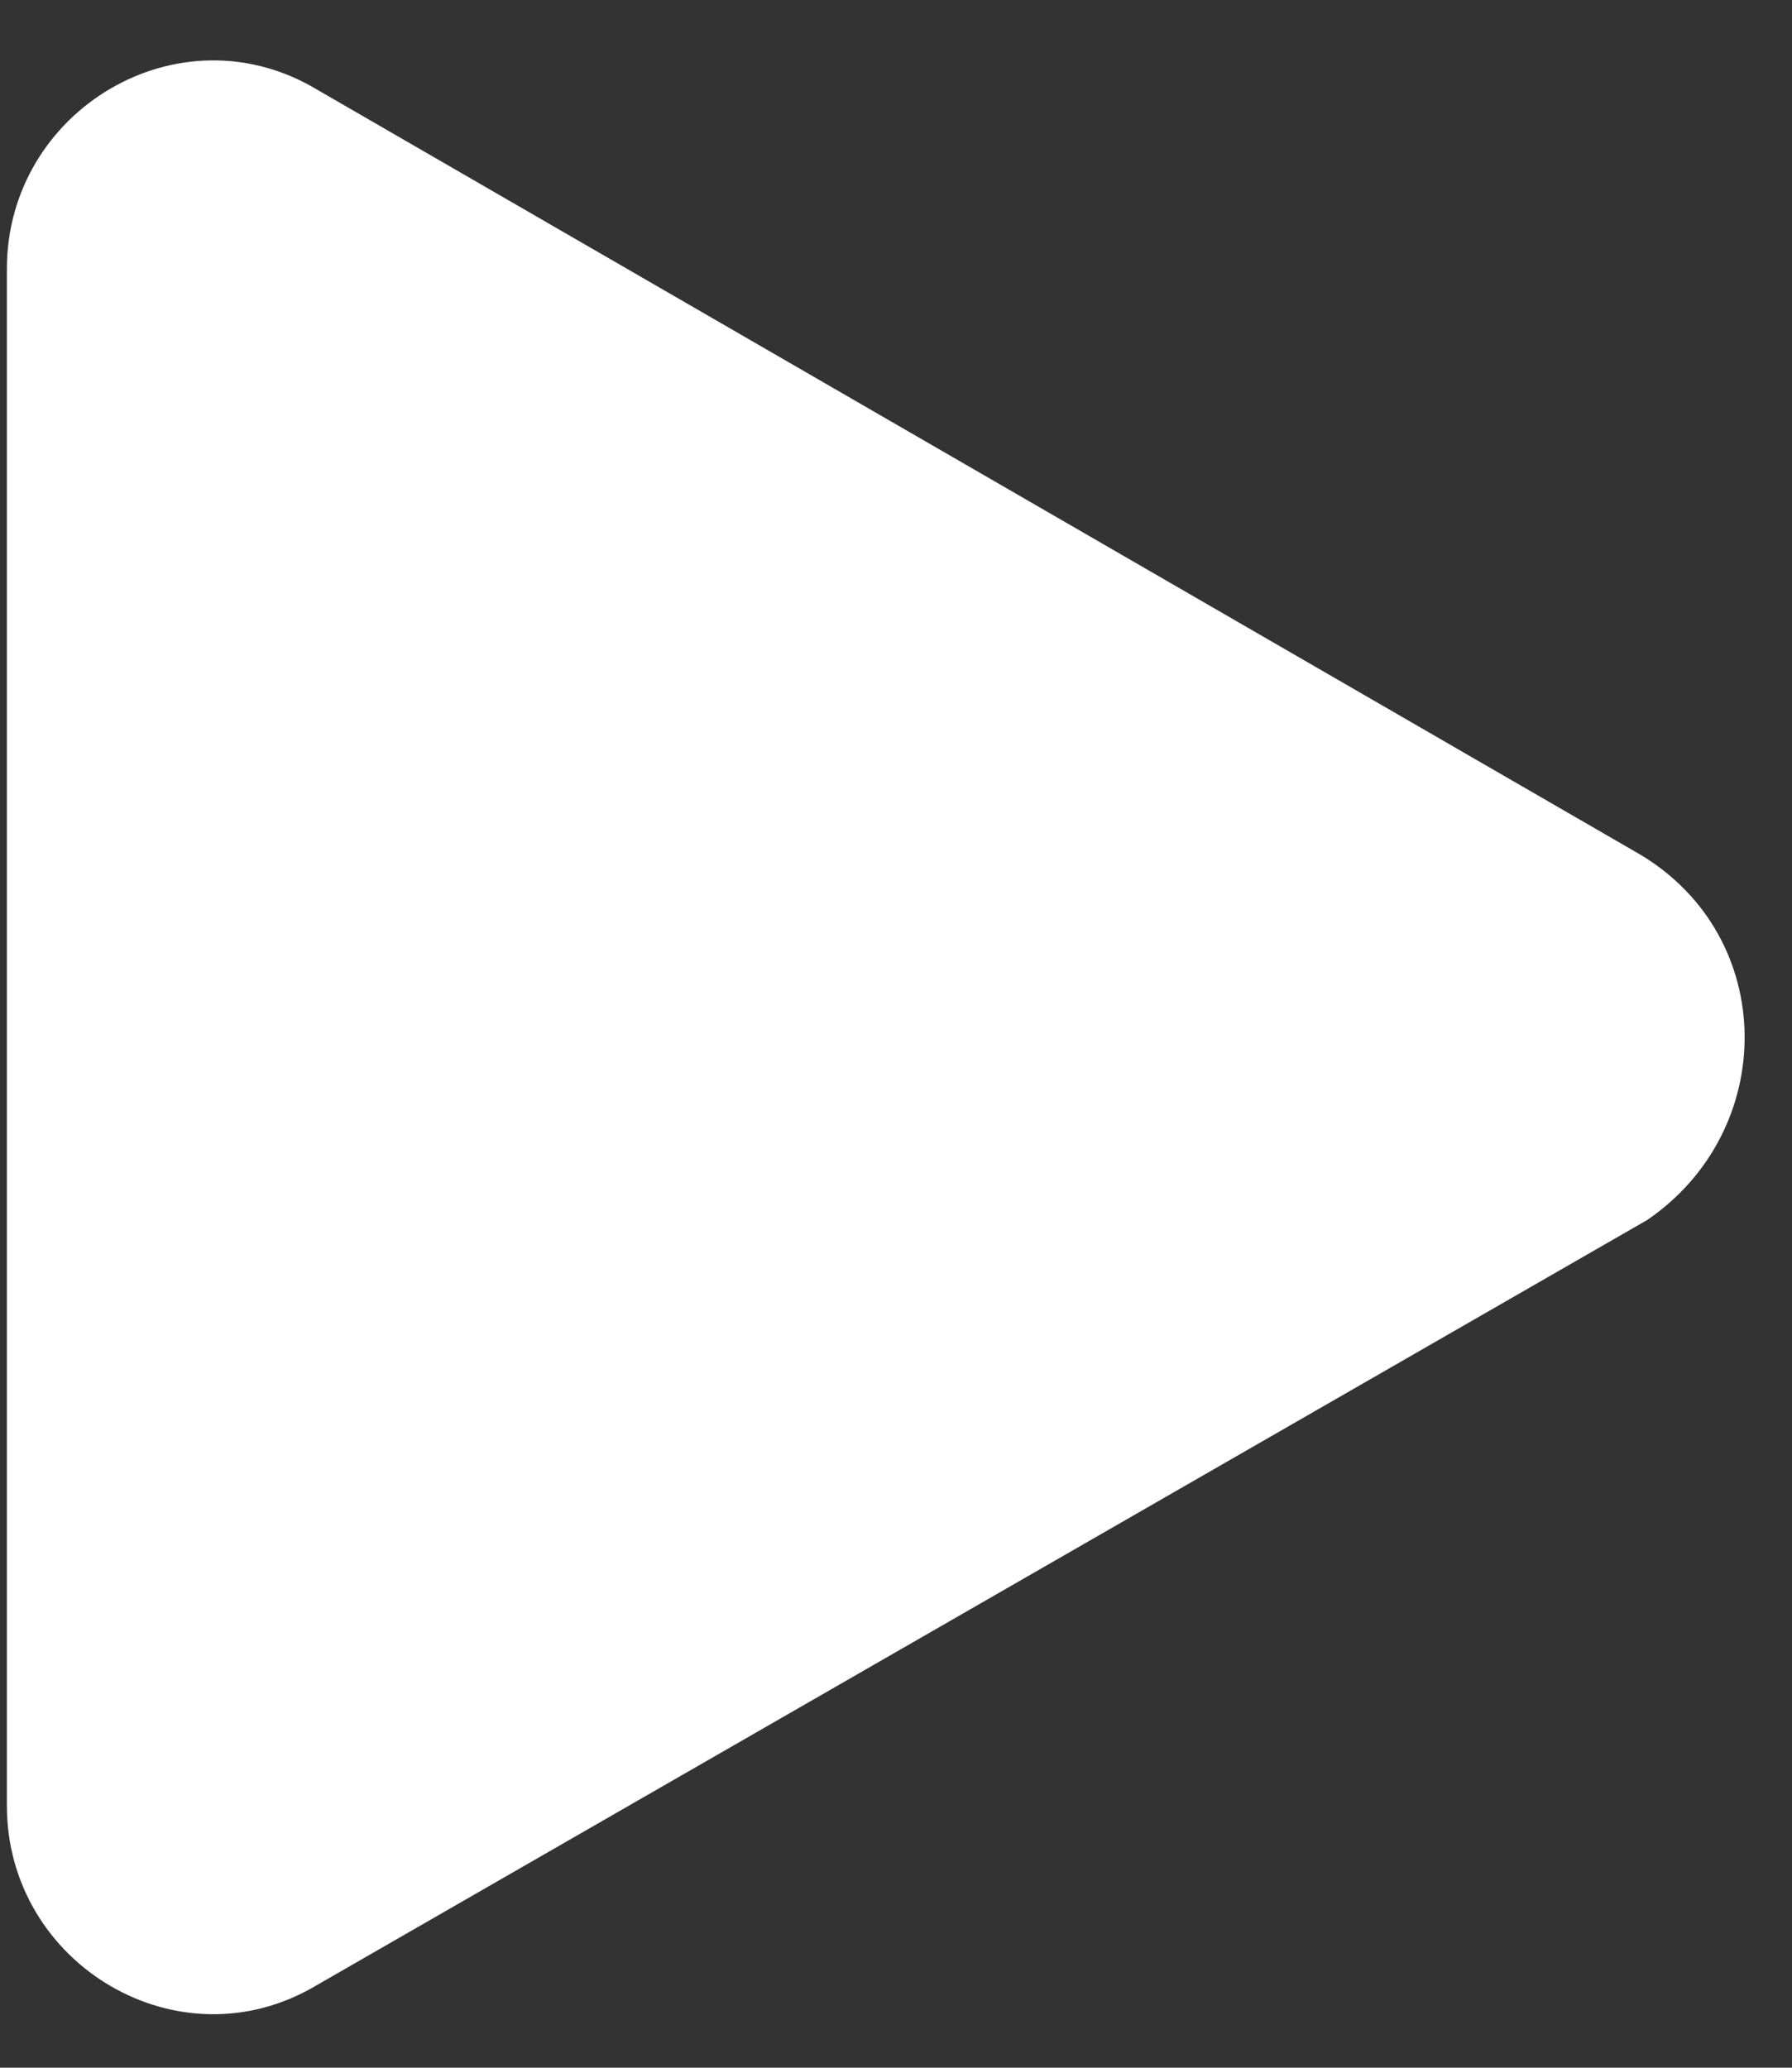 <?xml version="1.0" encoding="UTF-8"?>
<svg width="13px" height="15px" viewBox="0 0 13 15" version="1.1" xmlns="http://www.w3.org/2000/svg" xmlns:xlink="http://www.w3.org/1999/xlink">
    <rect x="0" y="0" width="13" height="15" fill="#333333" stroke="none"/>
    <!-- Generator: Sketch 63.1 (92452) - https://sketch.com -->
    <title>play-icon</title>
    <desc>Created with Sketch.</desc>
    <g id="Page-1" stroke="none" stroke-width="1" fill="none" fill-rule="evenodd">
        <g id="Section-1" transform="translate(-357, -335)" fill="#FFFFFF" fill-rule="nonzero">
            <g id="Group-9" transform="translate(340, 323)">
                <g id="Group-6" transform="translate(17.05, 12.438)">
                    <path d="M11.85,5.762 L2.25,0.212 C1.25,-0.388 0,0.362 0,1.512 L0,12.662 C0,13.812 1.25,14.562 2.25,13.962 L11.9,8.412 C12.85,7.762 12.85,6.362 11.85,5.762 Z" id="play-icon"></path>
                </g>
            </g>
        </g>
    </g>
</svg>